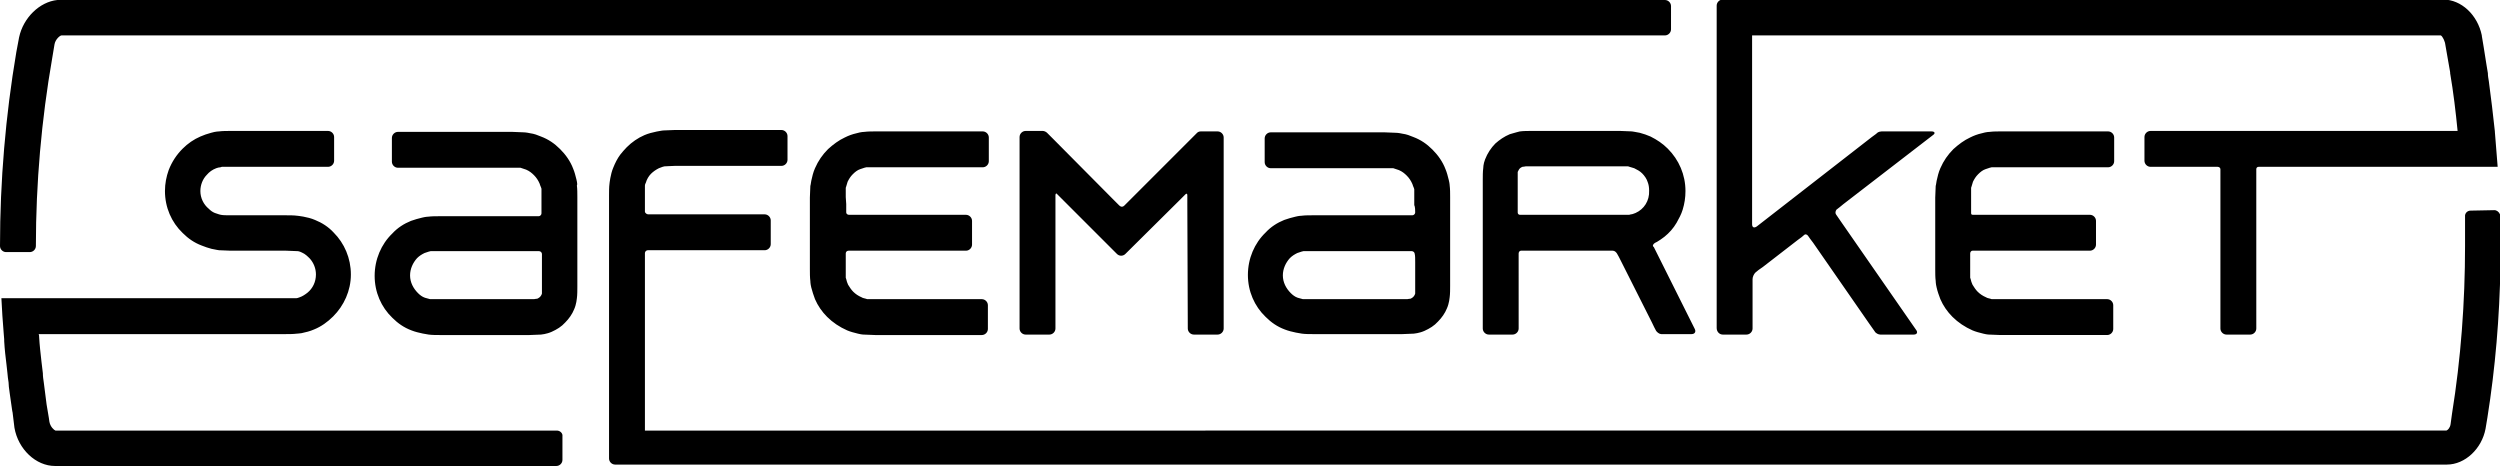 <svg xmlns="http://www.w3.org/2000/svg" version="1.1" x="0px" y="0px" viewBox="0 0 536.5 100" xml:space="preserve"><style type="text/css">
	.st0{fill:#000000}
</style><path class="st0" d="M119.5 92.4h-15.1H21l-9.1 0c-0.3-0.1-1.1-0.8-1.3-1.9 0 0-0.1-0.9-0.6-3.7 -0.2-1.6-0.4-3.2-0.6-4.7 -0.1-0.7-0.2-1.3-0.2-2 -0.1-0.8-0.2-1.6-0.3-2.5 -0.2-1.8-0.4-3.5-0.5-5.3 0-0.2 0-0.4-0.1-0.6h52.9c0.7 0 1.8 0 2.5-0.1 0 0 0.3 0 1-0.1 0.9-0.2 1.8-0.4 2.7-0.8 1.5-0.6 2.9-1.6 4.1-2.8 2.3-2.3 3.8-5.5 3.8-9 0-3.5-1.4-6.7-3.7-9 -1.1-1.2-2.5-2.1-4-2.7 -1.6-0.7-3.8-0.9-3.8-0.9 -0.7-0.1-1.8-0.1-2.5-0.1H49.5c-0.7 0-1.7 0-2.1-0.1 0 0 0 0-0.4-0.1 -0.3-0.1-0.6-0.2-0.9-0.3 -0.5-0.2-0.9-0.5-1.3-0.9C43.7 43.9 43 42.5 43 41c0-1.3 0.5-2.6 1.4-3.5 0.5-0.6 1.2-1.1 2-1.4 0.3-0.1 0.6-0.2 0.9-0.2 0.3-0.1 0.3-0.1 0.3-0.1 0.4 0 1.2 0 1.9 0h20.9c0.7 0 1.3-0.6 1.3-1.3v-5.1c0-0.7-0.6-1.3-1.3-1.3H49.5c-0.7 0-1.8 0-2.5 0.1 0 0-0.7 0-1.7 0.3 -0.8 0.2-1.6 0.5-2.3 0.8 -1.4 0.6-2.7 1.5-3.8 2.6 -1.3 1.3-2.3 2.8-3 4.6 -0.5 1.4-0.8 2.9-0.8 4.5 0 3.5 1.4 6.7 3.8 9 1.2 1.2 2.5 2.1 4.1 2.7 0.7 0.3 1.4 0.5 2.1 0.7 0.9 0.2 1.6 0.3 1.6 0.3 0.7 0 1.8 0.1 2.5 0.1h11.9c0.7 0 1.8 0.1 2.5 0.1 0 0 0.3 0 0.9 0.3 0.7 0.3 1.2 0.8 1.7 1.3 0.8 0.9 1.3 2.1 1.3 3.4 0 1.6-0.7 3-1.8 3.9 -0.5 0.4-1.1 0.8-1.7 1 -0.3 0.1-0.5 0.2-0.8 0.2 -0.3 0-0.3 0-0.3 0 -0.3 0-1.2 0-1.9 0H7.9 2.7 0.3c0.1 2.5 0.3 5 0.5 7.6l0 0c0 0.4 0.1 0.8 0.1 1.2 0 0.1 0 0.2 0 0.4C1 75 1.2 76.7 1.4 78.3c0 0.3 0.1 0.6 0.1 0.9 0.1 0.6 0.1 1.2 0.2 1.9 0.1 0.6 0.2 1.3 0.2 1.9 0.1 0.5 0.1 1 0.2 1.5 0.2 1.2 0.3 2.3 0.5 3.5 0 0.2 0.1 0.4 0.1 0.5C3 91 3.1 91.8 3.1 91.8c0.8 4.6 4.6 8.2 8.7 8.2h92.5 15.1c0.7 0 1.3-0.6 1.3-1.3v-5.1C120.8 93 120.2 92.4 119.5 92.4zM123.7 38.5c-0.2-0.8-0.4-1.6-0.7-2.3 -0.6-1.6-1.6-3-2.8-4.2 -1.2-1.2-2.5-2.1-4.1-2.7 -0.7-0.3-1.5-0.6-2.3-0.7 -0.9-0.2-1.4-0.2-1.4-0.2 -0.7 0-1.8-0.1-2.5-0.1H85.4c-0.7 0-1.3 0.6-1.3 1.3v5.1c0 0.7 0.6 1.3 1.3 1.3h24.4c0.7 0 1.6 0 1.9 0 0 0 0 0 0.3 0.1 0.3 0.1 0.6 0.2 0.9 0.3 0.7 0.3 1.2 0.7 1.7 1.2 0.5 0.5 0.9 1.1 1.2 1.8 0.1 0.3 0.2 0.6 0.3 0.8 0.1 0.3 0.1 0.3 0.1 0.3 0 0.4 0 1.3 0 2v1.4c0 0.7 0 1.6 0 1.9 0 0.3-0.3 0.6-0.6 0.6 -0.3 0-1.2 0-1.9 0H94.4c-0.7 0-1.8 0-2.5 0.1 0 0-0.5 0-1.3 0.2 -0.8 0.2-1.6 0.4-2.4 0.7 -1.5 0.6-2.9 1.5-4 2.7 -2.4 2.3-3.8 5.6-3.8 9.1 0 3.5 1.4 6.7 3.8 9 1.2 1.2 2.5 2.1 4.1 2.7 1.5 0.6 3.7 0.9 3.7 0.9 0.7 0.1 1.8 0.1 2.5 0.1h19.1c0.7 0 1.8-0.1 2.5-0.1 0 0 1.2-0.1 2.3-0.6s2.1-1.1 2.9-2c0.8-0.8 1.5-1.8 1.9-2.8 0.5-1.1 0.6-2.4 0.6-2.4 0.1-0.7 0.1-1.8 0.1-2.5V42.3c0-0.7 0-1.8-0.1-2.5C123.9 39.7 123.9 39.3 123.7 38.5zM116.3 56.3v5c0 0.7 0 1.4 0 1.6 0 0 0 0 0 0.1 -0.1 0.4-0.4 0.8-0.8 1 -0.2 0.1-0.2 0.1-0.2 0.1 -0.3 0-0.6 0.1-0.7 0.1s-0.7 0-1.4 0H94.4c-0.7 0-1.5 0-1.8 0 0 0 0 0-0.3 0 -0.4-0.1-0.8-0.2-1.1-0.3 -0.6-0.2-1.1-0.6-1.5-1 -1-1-1.7-2.3-1.7-3.8 0-1.4 0.6-2.7 1.5-3.7 0.5-0.5 1-0.8 1.6-1.1 0.3-0.1 0.6-0.2 0.9-0.3 0.4-0.1 0.4-0.1 0.4-0.1 0.4 0 1.3 0 2 0h19.4c0.7 0 1.5 0 1.9 0 0.3 0 0.6 0.3 0.6 0.6C116.3 54.8 116.3 55.6 116.3 56.3zM303.7 45.6c0 0.3-0.3 0.6-0.6 0.6 -0.3 0-1.2 0-1.9 0h-19.4c-0.7 0-1.8 0-2.5 0.1 0 0-0.5 0-1.3 0.2 -0.8 0.2-1.6 0.4-2.4 0.7 -1.5 0.6-2.9 1.5-4 2.7 -2.4 2.3-3.8 5.6-3.8 9.1 0 3.5 1.4 6.7 3.8 9 1.2 1.2 2.5 2.1 4.1 2.7 1.5 0.6 3.7 0.9 3.7 0.9 0.7 0.1 1.8 0.1 2.5 0.1h19c0.7 0 1.8-0.1 2.5-0.1 0 0 1.2-0.1 2.3-0.6 1.1-0.5 2.1-1.1 2.9-2 0.8-0.8 1.5-1.8 1.9-2.8 0.5-1.1 0.6-2.4 0.6-2.4 0.1-0.7 0.1-1.8 0.1-2.5V42.3c0-0.7 0-1.8-0.1-2.5 0 0 0-0.4-0.2-1.2 -0.2-0.8-0.4-1.6-0.7-2.3 -0.6-1.6-1.6-3-2.8-4.2 -1.2-1.2-2.5-2.1-4.1-2.7 -0.7-0.3-1.5-0.6-2.3-0.7 -0.9-0.2-1.4-0.2-1.4-0.2 -0.7 0-1.8-0.1-2.5-0.1h-24.4c-0.7 0-1.3 0.6-1.3 1.3v5.1c0 0.7 0.6 1.3 1.3 1.3h24.4c0.7 0 1.6 0 1.9 0 0 0 0 0 0.3 0.1s0.6 0.2 0.9 0.3c0.7 0.3 1.2 0.7 1.7 1.2 0.5 0.5 0.9 1.1 1.2 1.8 0.1 0.3 0.2 0.6 0.3 0.8 0.1 0.3 0.1 0.3 0.1 0.3 0 0.4 0 1.3 0 2v1.4C303.7 44.4 303.7 45.2 303.7 45.6zM303.7 56.3v5c0 0.7 0 1.4 0 1.6 0 0 0 0 0 0.1 -0.1 0.4-0.4 0.8-0.8 1 -0.2 0.1-0.2 0.1-0.2 0.1 -0.3 0-0.6 0.1-0.7 0.1s-0.7 0-1.4 0h-18.8c-0.7 0-1.5 0-1.9 0 0 0 0 0-0.3 0 -0.4-0.1-0.8-0.2-1.1-0.3 -0.6-0.2-1.1-0.6-1.5-1 -1-1-1.7-2.3-1.7-3.8 0-1.4 0.6-2.7 1.5-3.7 0.5-0.5 1-0.8 1.6-1.1 0.3-0.1 0.6-0.2 0.9-0.3 0.4-0.1 0.4-0.1 0.4-0.1 0.4 0 1.3 0 2 0h19.4c0.7 0 1.5 0 1.9 0 0.3 0 0.6 0.3 0.6 0.6C303.7 54.8 303.7 55.6 303.7 56.3zM181.5 42.3c0-0.7 0-1.6 0-2 0 0 0 0 0.1-0.3 0.1-0.4 0.2-0.7 0.3-1 0.3-0.6 0.6-1.1 1.1-1.6 0.5-0.5 1-0.9 1.6-1.1 0.3-0.1 0.6-0.2 0.9-0.3 0.4-0.1 0.4-0.1 0.4-0.1 0.4 0 1.4 0 2.1 0h22.9c0.7 0 1.3-0.6 1.3-1.3v-5.1c0-0.7-0.6-1.3-1.3-1.3H188c-0.7 0-1.8 0-2.5 0.1 0 0-0.7 0-1.7 0.3 -0.9 0.2-1.7 0.5-2.5 0.9 -1.3 0.6-2.5 1.5-3.6 2.5 -1.2 1.2-2.1 2.5-2.8 4.1 -0.4 0.9-0.6 1.8-0.8 2.7 -0.1 0.8-0.2 1.1-0.2 1.1 0 0.7-0.1 1.8-0.1 2.5v2.7c0 0.7 0 1.8 0 2.5v5.1c0 0.7 0 1.8 0 2.5v2.6c0 0.7 0 1.8 0.1 2.5 0 0 0 0.6 0.2 1.4s0.5 1.7 0.8 2.5c0.6 1.4 1.5 2.7 2.6 3.8 1.2 1.2 2.7 2.2 4.3 2.9 0.7 0.3 1.5 0.5 2.3 0.7 0.8 0.2 1.2 0.2 1.2 0.2 0.7 0 1.8 0.1 2.5 0.1h22.9c0.7 0 1.3-0.6 1.3-1.3v-5.1c0-0.7-0.6-1.3-1.3-1.3H188c-0.7 0-1.6 0-1.9 0 0 0 0 0-0.3-0.1 -0.3-0.1-0.6-0.1-0.9-0.3 -0.7-0.3-1.3-0.7-1.8-1.2 -0.4-0.4-0.8-1-1.1-1.5 -0.2-0.4-0.3-0.8-0.4-1.2 -0.1-0.3-0.1-0.3-0.1-0.3 0-0.4 0-1.2 0-1.9v-1.5c0-0.7 0-1.5 0-1.8 0-0.3 0.2-0.6 0.6-0.6 0.3 0 1.1 0 1.8 0h23.4c0.7 0 1.3-0.6 1.3-1.3v-5.1c0-0.7-0.6-1.3-1.3-1.3H184c-0.7 0-1.5 0-1.8 0 -0.3 0-0.6-0.2-0.6-0.5 0-0.3 0-1.1 0-1.8L181.5 42.3 181.5 42.3zM423 42.3c0-0.7 0-1.6 0-2 0 0 0 0 0.1-0.3 0.1-0.4 0.2-0.7 0.3-1 0.3-0.6 0.6-1.1 1.1-1.6 0.5-0.5 1-0.9 1.6-1.1 0.3-0.1 0.6-0.2 0.9-0.3 0.4-0.1 0.4-0.1 0.4-0.1 0.4 0 1.4 0 2.1 0h22.9c0.7 0 1.3-0.6 1.3-1.3v-5.1c0-0.7-0.6-1.3-1.3-1.3h-22.9c-0.7 0-1.8 0-2.5 0.1 0 0-0.7 0-1.7 0.3 -0.9 0.2-1.7 0.5-2.5 0.9 -1.3 0.6-2.5 1.5-3.6 2.5 -1.2 1.2-2.1 2.5-2.8 4.1 -0.4 0.9-0.6 1.8-0.8 2.7 -0.1 0.8-0.2 1.1-0.2 1.1 0 0.7-0.1 1.8-0.1 2.5v2.7c0 0.7 0 1.8 0 2.5v5.1c0 0.7 0 1.8 0 2.5v2.6c0 0.7 0 1.8 0.1 2.5 0 0 0 0.6 0.2 1.4 0.2 0.9 0.5 1.7 0.8 2.5 0.6 1.4 1.5 2.7 2.6 3.8 1.2 1.2 2.7 2.2 4.3 2.9 0.7 0.3 1.5 0.5 2.3 0.7 0.8 0.2 1.2 0.2 1.2 0.2 0.7 0 1.8 0.1 2.5 0.1h22.9c0.7 0 1.3-0.6 1.3-1.3v-5.1c0-0.7-0.6-1.3-1.3-1.3h-22.9c-0.7 0-1.6 0-1.9 0 0 0 0 0-0.3-0.1 -0.3-0.1-0.6-0.1-0.9-0.3 -0.7-0.3-1.3-0.7-1.8-1.2 -0.4-0.4-0.8-1-1.1-1.5 -0.2-0.4-0.3-0.8-0.4-1.2 -0.1-0.3-0.1-0.3-0.1-0.3 0-0.4 0-1.2 0-1.9v-1.5c0-0.7 0-1.5 0-1.8 0-0.3 0.2-0.6 0.5-0.6s1.1 0 1.8 0h23.4c0.7 0 1.3-0.6 1.3-1.3v-5.1c0-0.7-0.6-1.3-1.3-1.3h-23.3c-0.7 0-1.5 0-1.8 0S423 46 423 45.7c0-0.3 0-1.1 0-1.8L423 42.3 423 42.3zM254.9 70.5c0 0.7 0.6 1.3 1.3 1.3h5.1c0.7 0 1.3-0.6 1.3-1.3V29.5c0-0.7-0.6-1.3-1.3-1.3h-1.9c-0.7 0-1.5 0-1.7 0 -0.3 0-0.6 0.1-0.8 0.3 -0.2 0.2-0.7 0.7-1.2 1.2l-12.9 12.9c-0.5 0.5-1.1 1.1-1.5 1.5s-0.8 0.3-1.1 0c-0.3-0.3-1-1-1.5-1.5l-12.7-12.8c-0.5-0.5-1.1-1.1-1.3-1.3 -0.2-0.2-0.6-0.4-0.9-0.4 -0.3 0-1.1 0-1.8 0h-1.9c-0.7 0-1.3 0.6-1.3 1.3v41.1c0 0.7 0.6 1.3 1.3 1.3h5.1c0.7 0 1.3-0.6 1.3-1.3V43.8c0-0.7 0-1.6 0-1.9 0-0.4 0.2-0.5 0.4-0.2 0.2 0.2 0.8 0.8 1.3 1.3l11.5 11.5c0.5 0.5 1.3 0.5 1.8 0L253.1 43c0.5-0.5 1.1-1.1 1.3-1.3 0.2-0.2 0.4-0.2 0.4 0.2 0 0.3 0 1.2 0 1.9L254.9 70.5 254.9 70.5zM369.7 71.8h5.1c0.7 0 1.3-0.6 1.3-1.3v-8.4c0-0.7 0-1.7 0-2.2 0-0.5 0.3-1.1 0.6-1.4 0.3-0.3 1-0.8 1.6-1.2l7.5-5.8c0.6-0.4 1.2-0.9 1.4-1.1 0.2-0.2 0.6-0.1 0.8 0.2 0.2 0.3 0.7 1 1.1 1.5l12 17.3c0.4 0.6 0.9 1.3 1.2 1.7 0.2 0.4 0.8 0.7 1.2 0.7 0.4 0 1.4 0 2.1 0h5.1c0.7 0 0.9-0.5 0.5-1l-16.1-23.2c-0.4-0.6-0.9-1.3-1.1-1.6 -0.2-0.3-0.1-0.7 0.1-1 0.3-0.2 1-0.8 1.5-1.2L414.8 29c0.6-0.4 0.4-0.8-0.3-0.8h-8.9c-0.7 0-1.5 0-1.8 0s-0.6 0.1-0.8 0.2c-0.1 0.1-0.7 0.6-1.3 1l-24.7 19.2c-0.6 0.4-1 0.2-1-0.5V7.6h147.8c0.2 0.1 0.4 0.4 0.6 0.8 0.1 0.2 0.2 0.5 0.3 0.8l0.4 2.3c0.2 1.3 0.5 2.7 0.7 4 0 0.1 0 0.2 0 0.2 0.7 4.1 1.2 8.3 1.6 12.4h-42.1c-0.7 0-1.8 0-2.5 0h-5.1c-0.7 0-1.8 0-2.5 0h-13.7c-0.7 0-1.3 0.6-1.3 1.3v5.1c0 0.7 0.6 1.3 1.3 1.3h12.6c0.7 0 1.5 0 1.8 0s0.6 0.2 0.6 0.5 0 1.1 0 1.8v32.4c0 0.7 0.6 1.3 1.3 1.3h5.1c0.7 0 1.3-0.6 1.3-1.3V38.1c0-0.7 0-1.5 0-1.8s0.2-0.5 0.5-0.5c0.3 0 1.1 0 1.8 0h41.9 6.3 1.3c-0.2-2.5-0.4-5-0.6-7.5l0-0.1c-0.4-3.6-0.8-7.2-1.3-10.8 -0.1-0.6-0.2-1.1-0.2-1.7 -0.1-0.6-0.2-1.2-0.3-1.8 -0.2-1.3-0.4-2.5-0.6-3.8l-0.4-2.4 0-0.1c-0.9-4.4-4.4-7.7-8.3-7.7h-148c0 0-0.6 0-1.3 0H373h-3.3c-0.7 0-1.3 0.6-1.3 1.3v52.8c0 0.7 0 1.8 0 2.5v0.6c0 0.7 0 1.8 0 2.5v10.8C368.4 71.2 369 71.8 369.7 71.8zM355.2 52.1c0 0 0 0 0.4-0.2 0.5-0.3 1.1-0.7 1.6-1.1 1-0.8 1.9-1.8 2.6-3 0.5-0.9 1-1.8 1.3-2.8 0.4-1.3 0.6-2.6 0.6-4 0-3.5-1.4-6.7-3.8-9.1 -1.1-1.1-2.3-1.9-3.7-2.6 -0.7-0.3-1.5-0.6-2.3-0.8 -1-0.2-1.7-0.3-1.7-0.3 -0.7 0-1.8-0.1-2.5-0.1h-19c-0.7 0-1.8 0-2.5 0.1 0 0-0.1 0-0.8 0.2 -0.5 0.1-0.9 0.3-1.4 0.4 -1.2 0.5-2.2 1.2-3.1 2 -0.9 0.9-1.7 2.1-2.2 3.4 -0.4 1-0.4 1.9-0.4 1.9 -0.1 0.7-0.1 1.8-0.1 2.5v31.9c0 0.7 0.6 1.3 1.3 1.3h5.1c0.7 0 1.3-0.6 1.3-1.3V56.2c0-0.7 0-1.5 0-1.8 0-0.3 0.2-0.6 0.5-0.6 0.3 0 1.1 0 1.8 0h16c0.7 0 1.5 0 1.9 0s0.7 0.3 0.9 0.6c0.2 0.3 0.6 1.1 0.9 1.7l6.6 13.1c0.3 0.6 0.7 1.5 0.9 1.8s0.7 0.7 1.1 0.7 1.3 0 2 0h4.5c0.7 0 1-0.5 0.7-1.1l-8-16c-0.3-0.6-0.7-1.4-0.8-1.6C354.5 52.8 354.8 52.3 355.2 52.1zM351 45.7c-0.3 0.1-0.7 0.3-1 0.3 -0.4 0.1-0.4 0.1-0.4 0.1 -0.4 0-0.9 0-1.2 0s-1 0-1.7 0H328c-0.7 0-1.5 0-1.8 0 -0.3 0-0.5-0.2-0.5-0.5 0-0.3 0-1.1 0-1.8v-5.2c0-0.7 0-1.4 0-1.7 0 0 0 0 0.1-0.2 0.1-0.2 0.2-0.4 0.3-0.5 0.1-0.1 0.2-0.2 0.4-0.3 0.2-0.1 0.2-0.1 0.2-0.1 0.3 0 0.6-0.1 0.7-0.1 0.1 0 0.7 0 1.4 0h18.7c0.7 0 1.6 0 1.9 0 0 0 0 0 0.3 0.1 0.3 0.1 0.7 0.2 1 0.3 0.6 0.3 1.2 0.6 1.7 1.1 0.5 0.5 1 1.2 1.2 1.9 0.2 0.5 0.3 1.1 0.3 1.8C354 43.1 352.8 44.9 351 45.7zM1.3 54.1h5.1c0.7 0 1.3-0.6 1.3-1.3 0-13.5 1.2-27.1 3.5-40.3 0.4-2.4 0.5-2.9 0.5-3 0.2-1.1 1.2-1.9 1.5-1.9h329.2 14.9c0.7 0 1.3-0.6 1.3-1.3V1.3c0-0.7-0.6-1.3-1.3-1.3h-14.4H13.1c-0.3 0-0.5 0-0.8 0C8.5 0.4 5 3.8 4.1 8c0 0.1-0.1 0.6-0.6 3.2C1.2 24.8 0 38.8 0 52.8 0 53.5 0.6 54.1 1.3 54.1zM536.5 49.5c0-0.4 0-0.8 0-1.2 0-0.7 0-1.3 0-2l0 0c0 0 0 0 0 0 0-0.1 0-0.2 0-0.3h0c-0.2-0.5-0.7-0.9-1.2-0.9l-5.1 0.1c-0.6 0-1.1 0.4-1.2 1h0c0 0.8 0 1.6 0 2.4 0 0.3 0 0.7 0 1 0 1.1 0 2.2 0 3.2 0 12.1-0.9 24.2-2.8 36l-0.3 2.2c-0.1 0.8-0.6 1.3-0.9 1.4H138.4V56.2c0-0.7 0-1.5 0-1.9 0-0.3 0.3-0.6 0.6-0.6 0.3 0 1.2 0 1.9 0h23.2c0.7 0 1.3-0.6 1.3-1.3v-5.1c0-0.7-0.6-1.3-1.3-1.3H141c-0.7 0-1.6 0-1.9 0s-0.7-0.3-0.7-0.6c0-0.3 0-1.2 0-1.9v-1.4c0-0.7 0-1.5 0-1.9 0 0 0 0 0-0.3 0-0.3 0.1-0.5 0.2-0.7 0.2-0.7 0.6-1.4 1.1-1.9 0.5-0.5 1.1-0.9 1.7-1.2 0.3-0.1 0.5-0.2 0.8-0.3 0.4-0.1 0.4-0.1 0.4-0.1 0.5 0 1.5-0.1 2.2-0.1h22.9c0.7 0 1.3-0.6 1.3-1.3v-5.1c0-0.7-0.6-1.3-1.3-1.3h-22.9c-0.7 0-1.8 0.1-2.5 0.1 0 0-2.4 0.3-4 1 -1.4 0.6-2.7 1.5-3.8 2.6 -0.5 0.5-1 1.1-1.4 1.6 -0.6 0.8-1.1 1.8-1.5 2.8 -0.6 1.4-0.8 3.4-0.8 3.4 -0.1 0.7-0.1 1.8-0.1 2.5v2.7c0 0.7 0 1.8 0 2.5v5.1c0 0.7 0 1.8 0 2.5v43.7c0 0.7 0.6 1.3 1.3 1.3h3.9 1.2 1.3 386.7c3.9 0 7.5-3.4 8.3-7.7l0.4-2.4c1.7-10.7 2.6-21.5 2.8-32.5 0-1.6 0-3.1 0-4.7C536.5 51.7 536.5 50.6 536.5 49.5z"/></svg>
